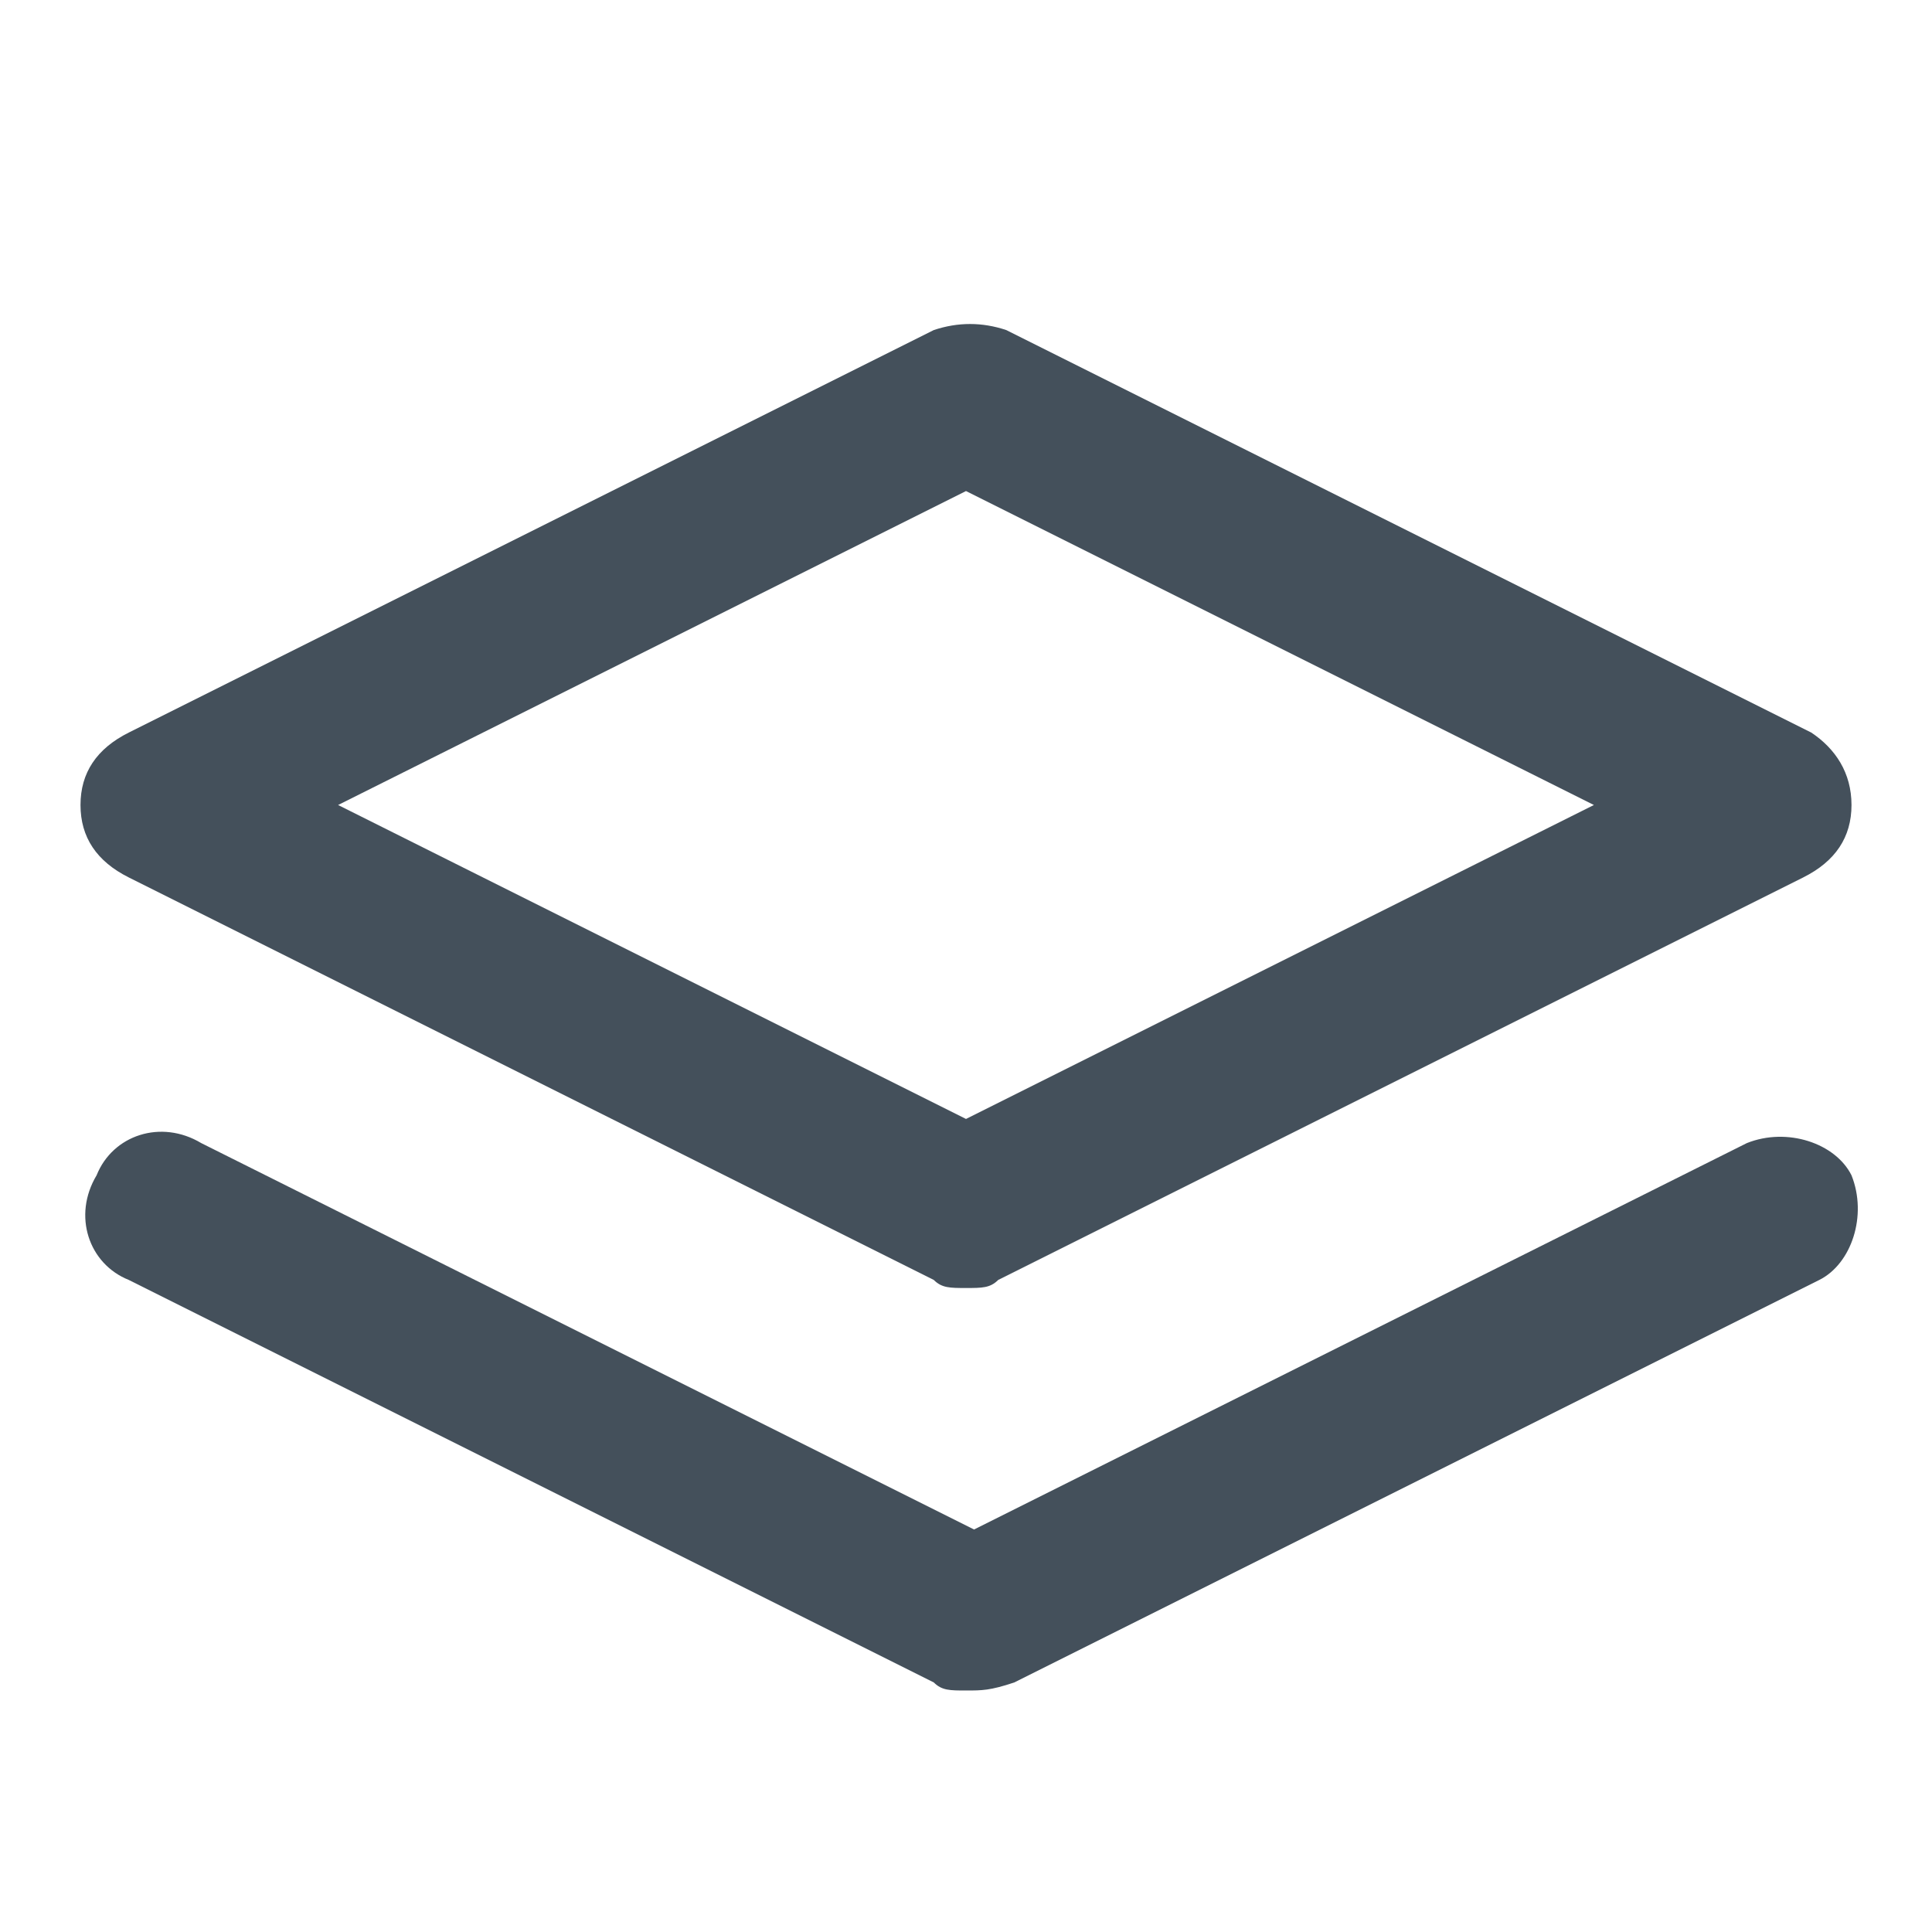 <?xml version="1.0" encoding="utf-8"?>
<!-- Generator: Adobe Illustrator 19.0.0, SVG Export Plug-In . SVG Version: 6.00 Build 0)  -->
<svg version="1.1" id="Layer_1" xmlns="http://www.w3.org/2000/svg" xmlns:xlink="http://www.w3.org/1999/xlink" x="0px" y="0px"
	 viewBox="4 -4 24 24" style="enable-background:new 4 -4 24 24;" xml:space="preserve">
<style type="text/css">
	.st0{fill:#44505B;}
</style>
<path class="st0" d="M16,12c-0.2,0-0.3,0-0.4-0.1l-10-5C5.2,6.7,5,6.4,5,6s0.2-0.7,0.6-0.9l10-5c0.3-0.1,0.6-0.1,0.9,0l10,5
	C26.8,5.3,27,5.6,27,6s-0.2,0.7-0.6,0.9l-10,5C16.3,12,16.2,12,16,12z M8.2,6L16,9.9L23.8,6L16,2.1L8.2,6z"/>
<path class="st0" d="M16,17c-0.2,0-0.3,0-0.4-0.1l-10-5c-0.5-0.2-0.7-0.8-0.4-1.3c0.2-0.5,0.8-0.7,1.3-0.4l9.6,4.8l9.6-4.8
	c0.5-0.2,1.1,0,1.3,0.4c0.2,0.5,0,1.1-0.4,1.3l-10,5C16.3,17,16.2,17,16,17z"/>
</svg>
